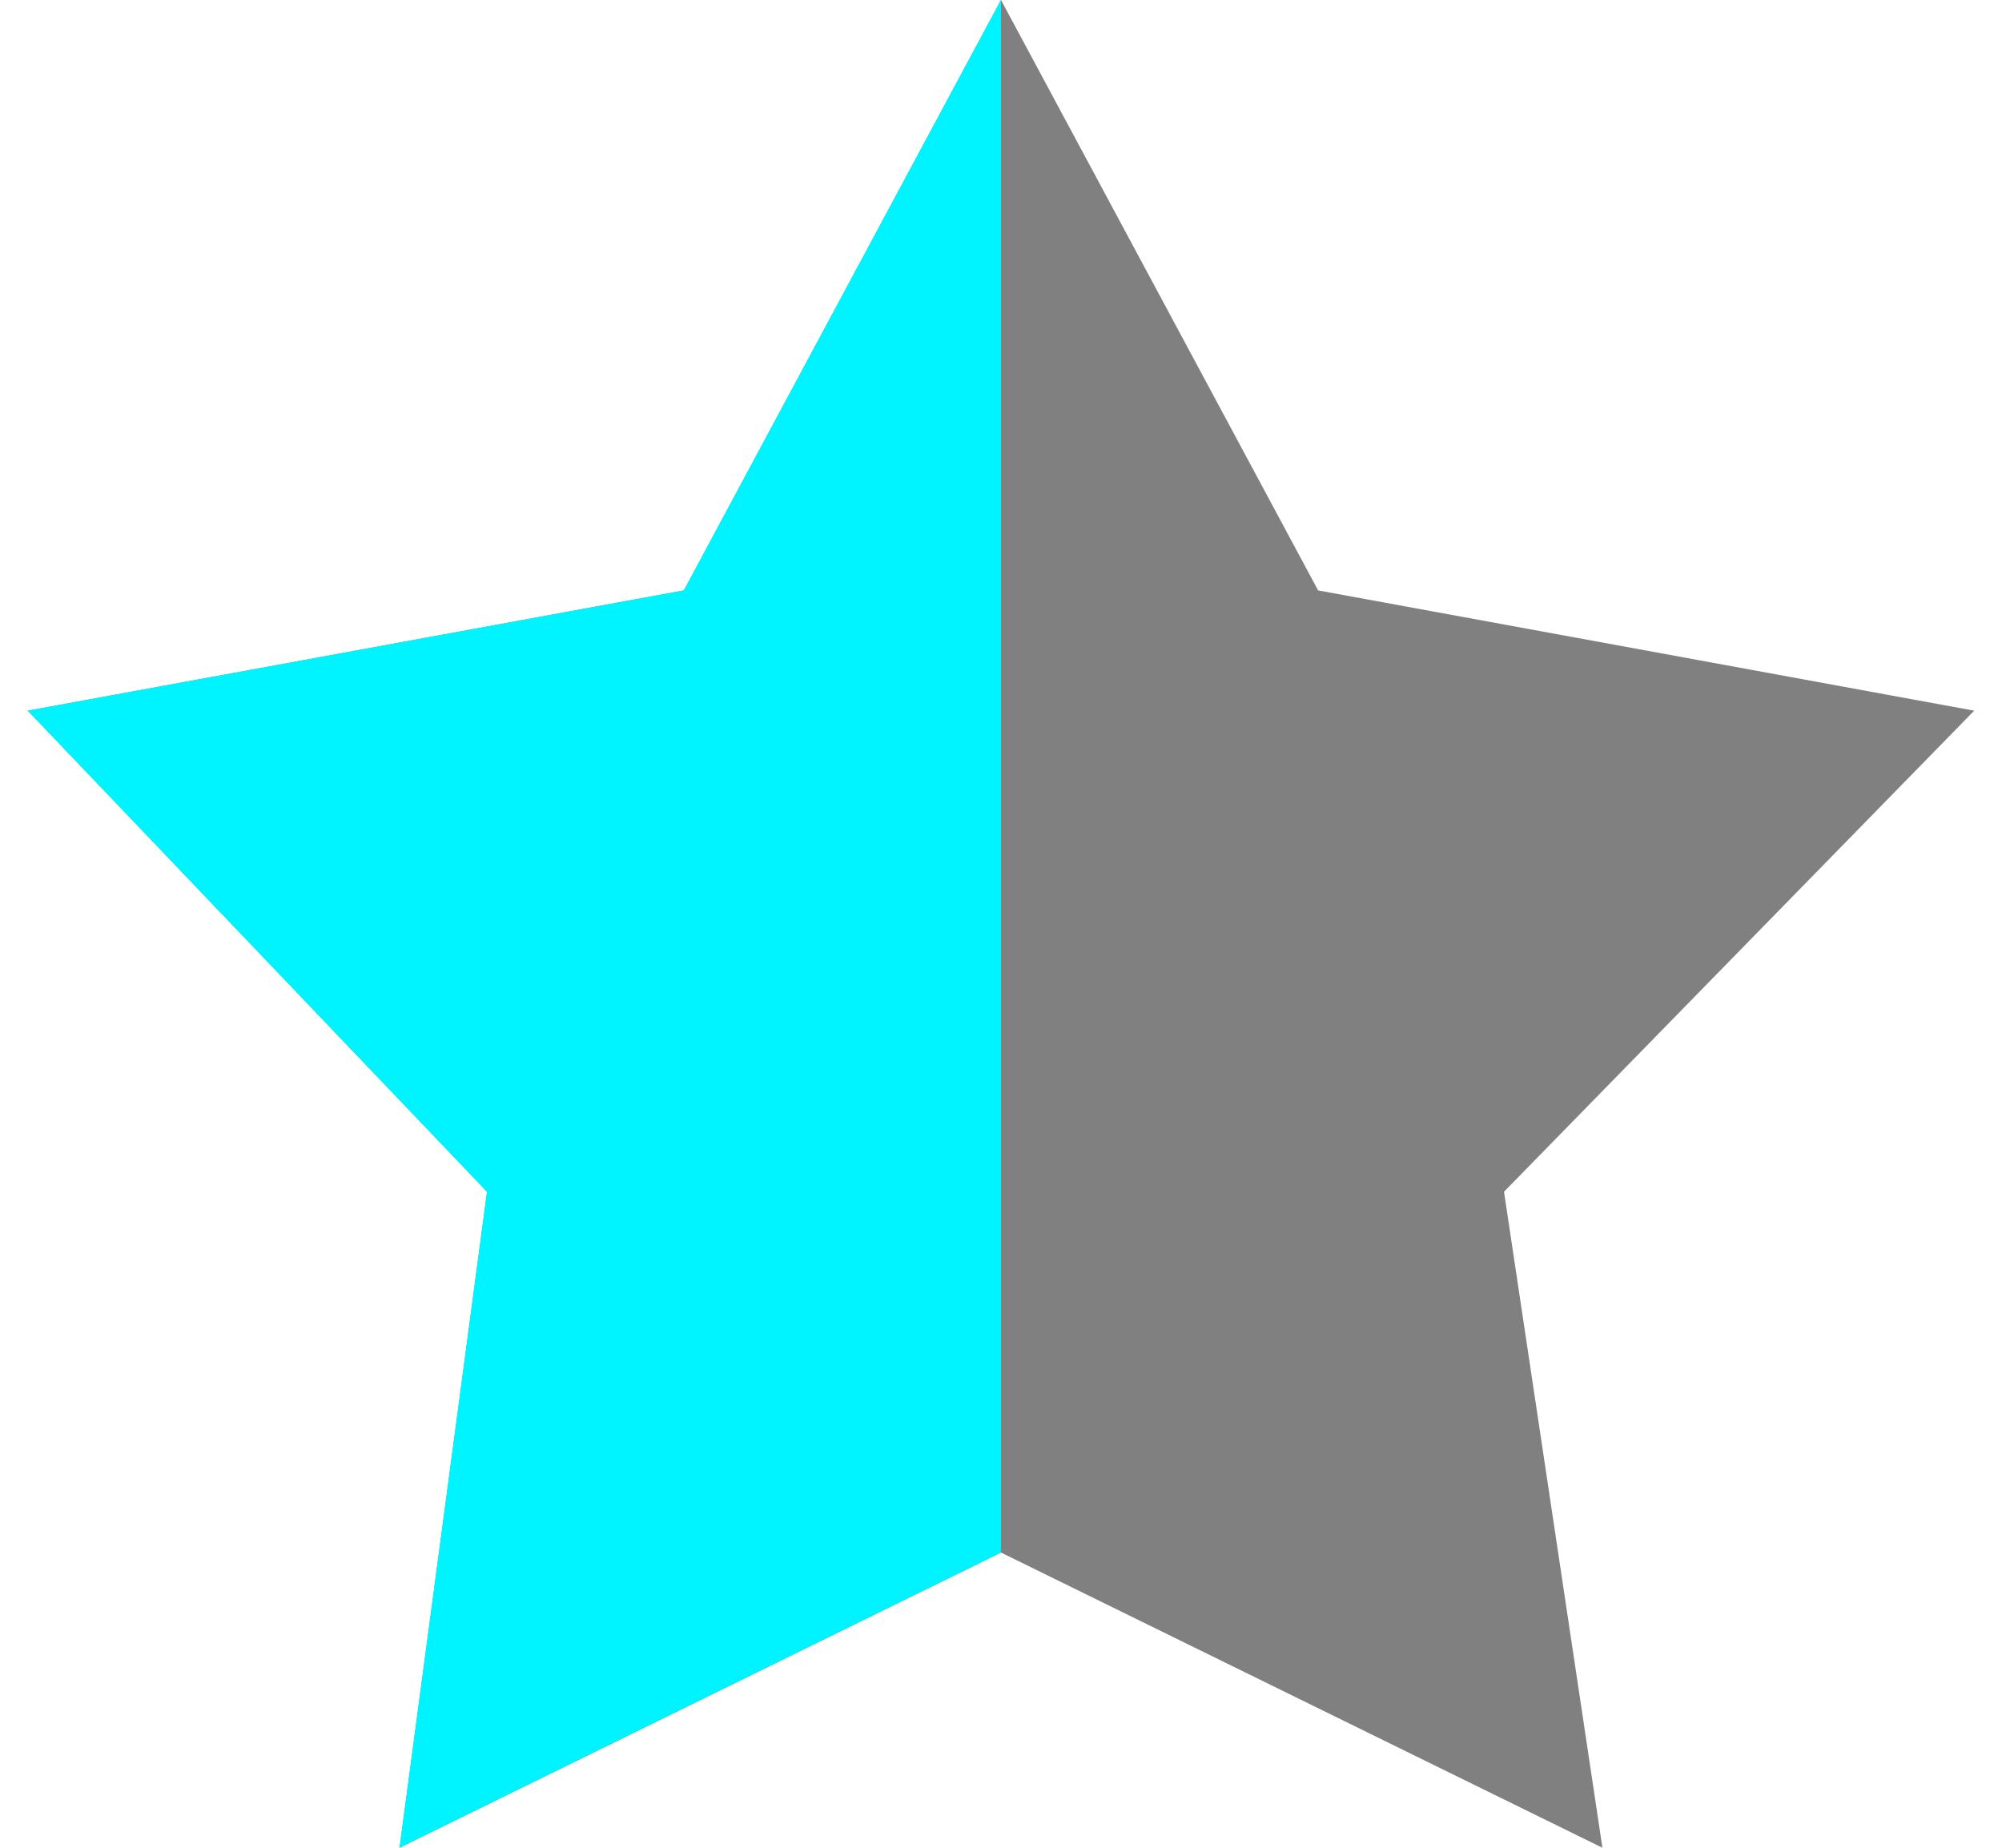 <?xml version="1.0" encoding="UTF-8"?>
<!DOCTYPE svg PUBLIC "-//W3C//DTD SVG 1.1//EN" "http://www.w3.org/Graphics/SVG/1.1/DTD/svg11.dtd">
<!-- Creator: CorelDRAW 2018 (64-Bit) -->
<svg xmlns="http://www.w3.org/2000/svg" xml:space="preserve" width="13px" height="12px" version="1.1" style="shape-rendering:geometricPrecision; text-rendering:geometricPrecision; image-rendering:optimizeQuality; fill-rule:evenodd; clip-rule:evenodd"
viewBox="0 0 0.178 0.169"
 xmlns:xlink="http://www.w3.org/1999/xlink">
 <defs>
  <style type="text/css">
   <![CDATA[
    .fil1 {fill:#00F4FF}
    .fil0 {fill:gray}
   ]]>
  </style>
 </defs>
 <g id="Layer_x0020_1">
  <polygon class="fil0" points="0.089,0 0.118,0.054 0.178,0.065 0.135,0.109 0.144,0.169 0.089,0.142 0.034,0.169 0.042,0.109 0,0.065 0.06,0.054 "/>
  <polygon class="fil1" points="0.06,0.054 0,0.065 0.042,0.109 0.034,0.169 0.089,0.142 0.089,0 "/>
 </g>
</svg>
